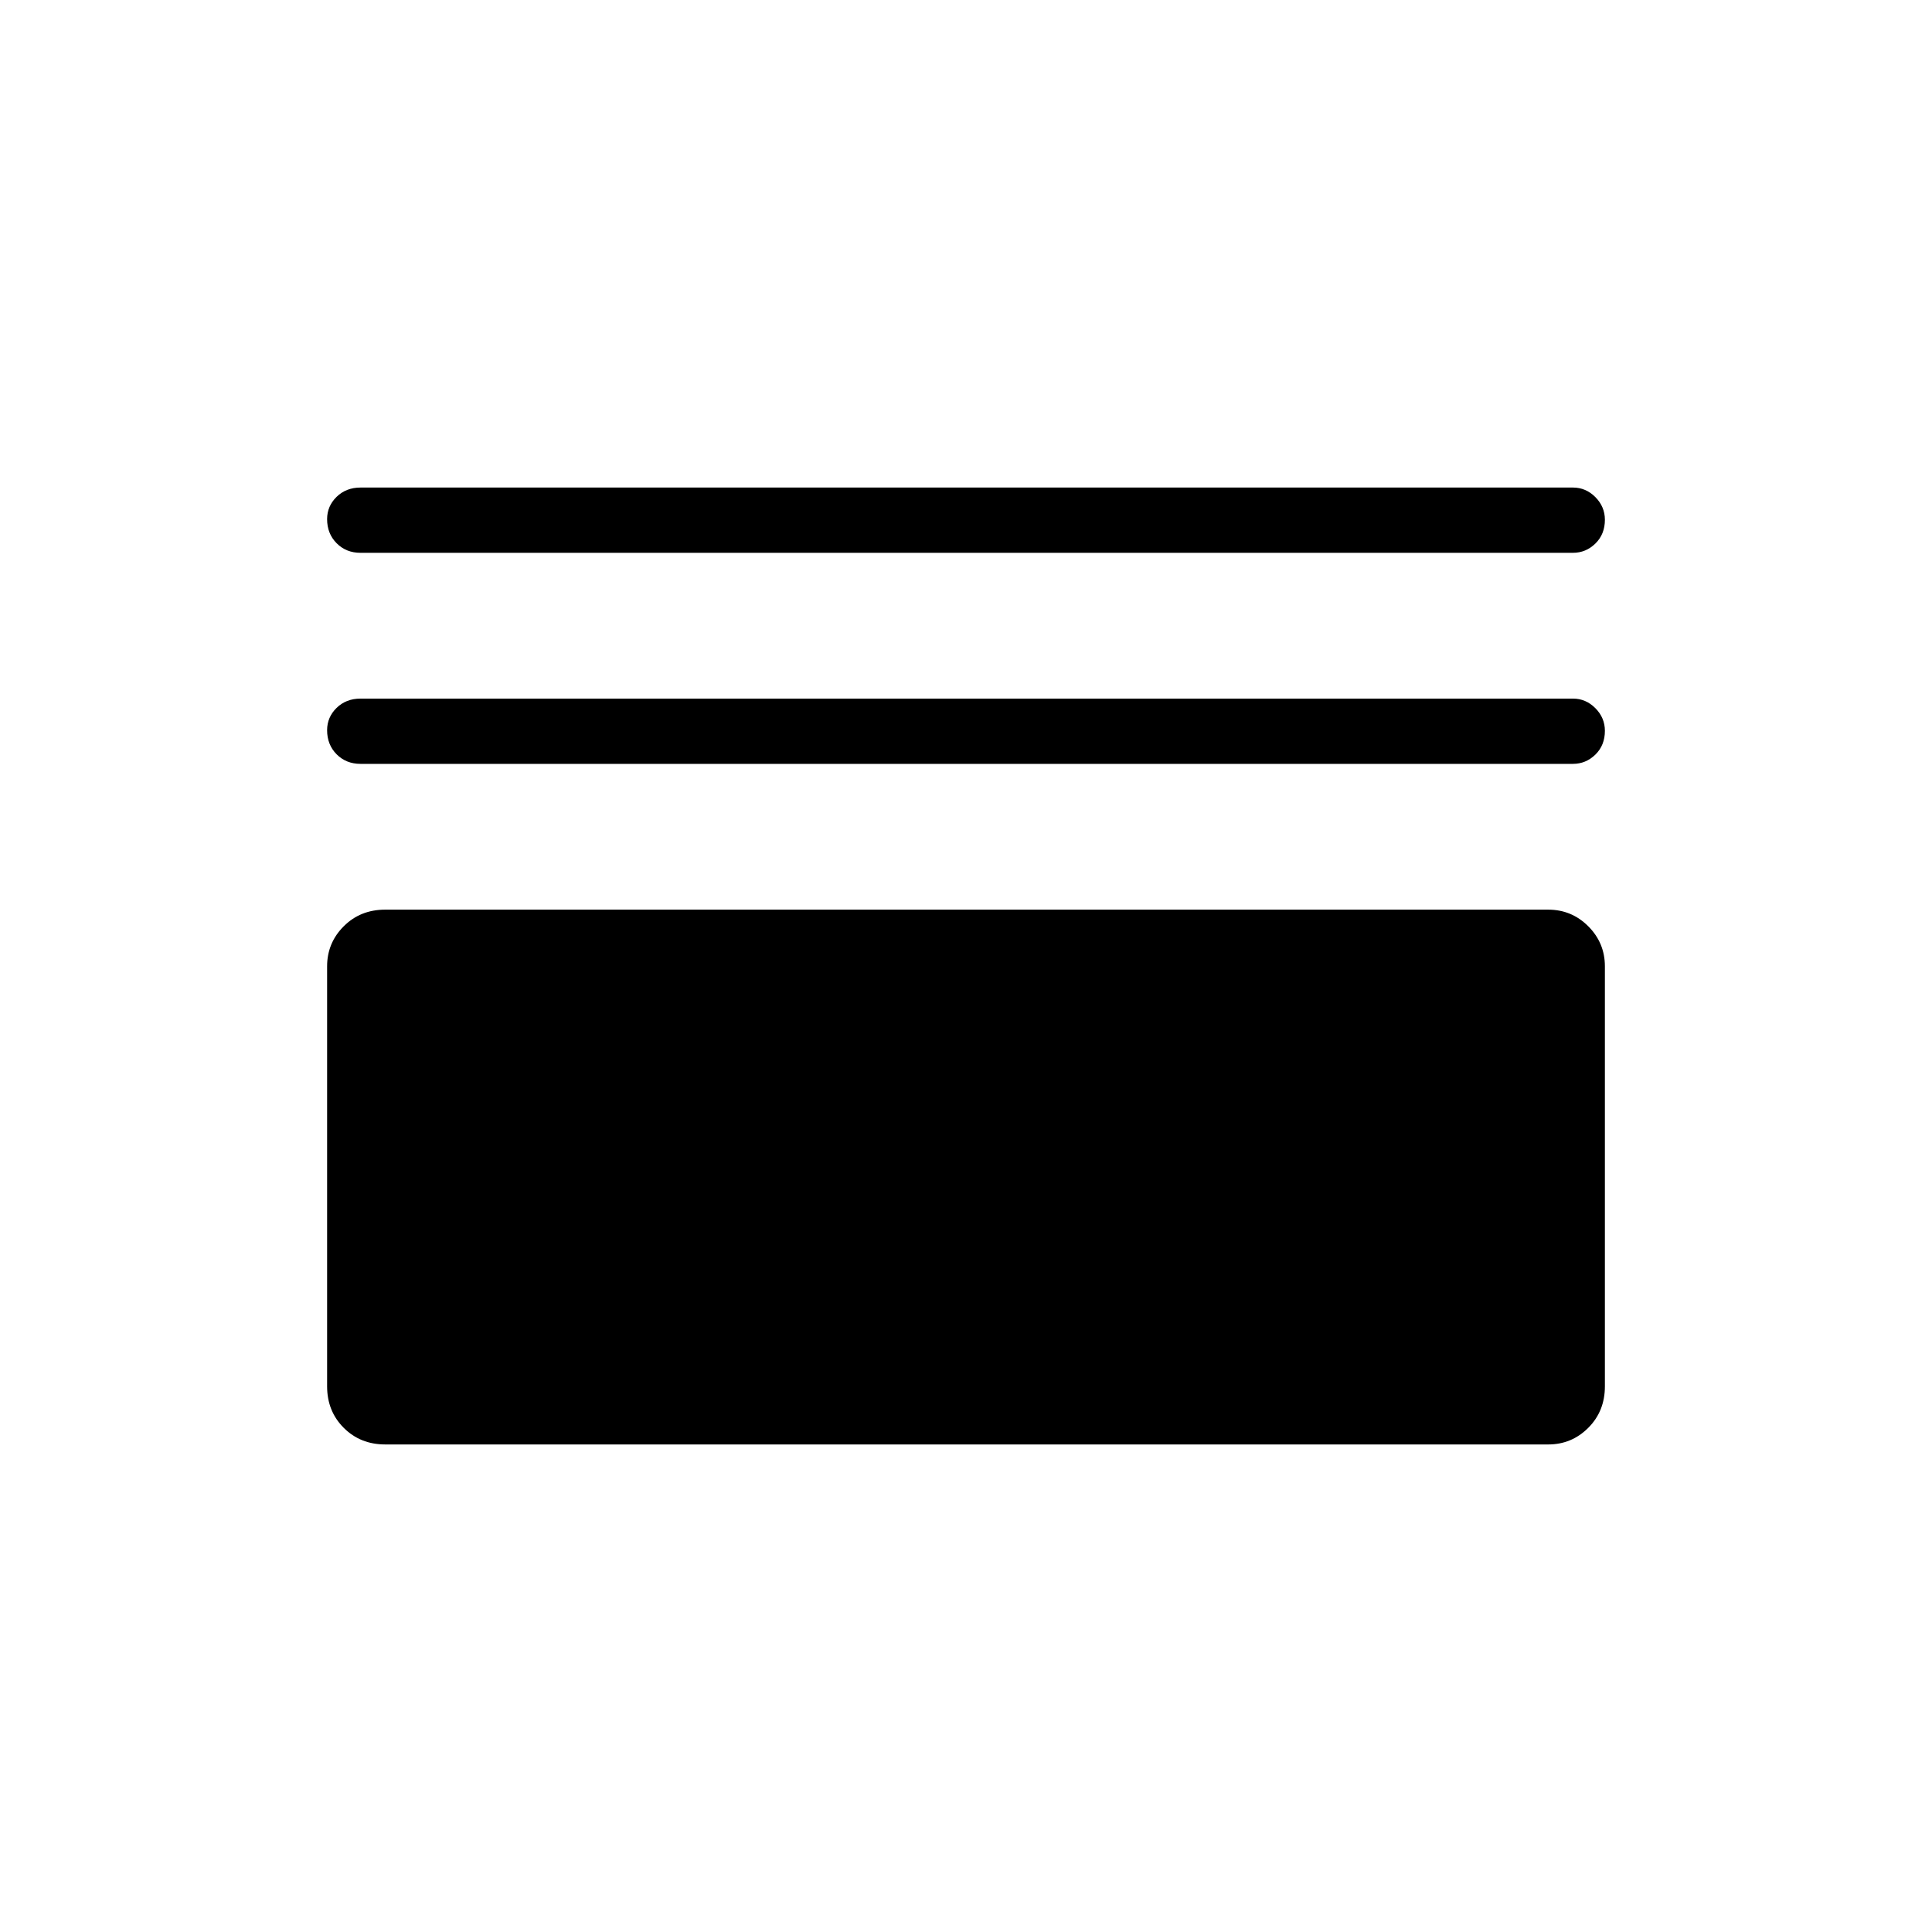 <svg xmlns="http://www.w3.org/2000/svg" height="40" viewBox="0 -960 960 960" width="40"><path d="M191.42-242.26q-12.36 0-20.62-8.26-8.26-8.26-8.26-20.62v-208.69q0-11.64 8.26-19.91 8.26-8.26 20.62-8.26H769.3q11.64 0 19.9 8.26 8.26 8.27 8.26 19.91v208.69q0 12.36-8.26 20.62-8.26 8.26-19.9 8.26H191.42Zm-12.3-338.18q-7.13 0-11.86-4.76-4.72-4.77-4.72-11.97 0-6.47 4.72-11.09 4.73-4.61 11.86-4.61H781.6q6.41 0 11.14 4.77 4.72 4.76 4.72 11.24 0 7.19-4.72 11.81-4.73 4.61-11.14 4.61H179.12Zm0-104.87q-7.13 0-11.86-4.77-4.72-4.76-4.72-11.96 0-6.47 4.72-11.09 4.73-4.61 11.86-4.61H781.6q6.41 0 11.14 4.76 4.72 4.77 4.72 11.25 0 7.19-4.72 11.81-4.73 4.61-11.14 4.61H179.12Z"/></svg>